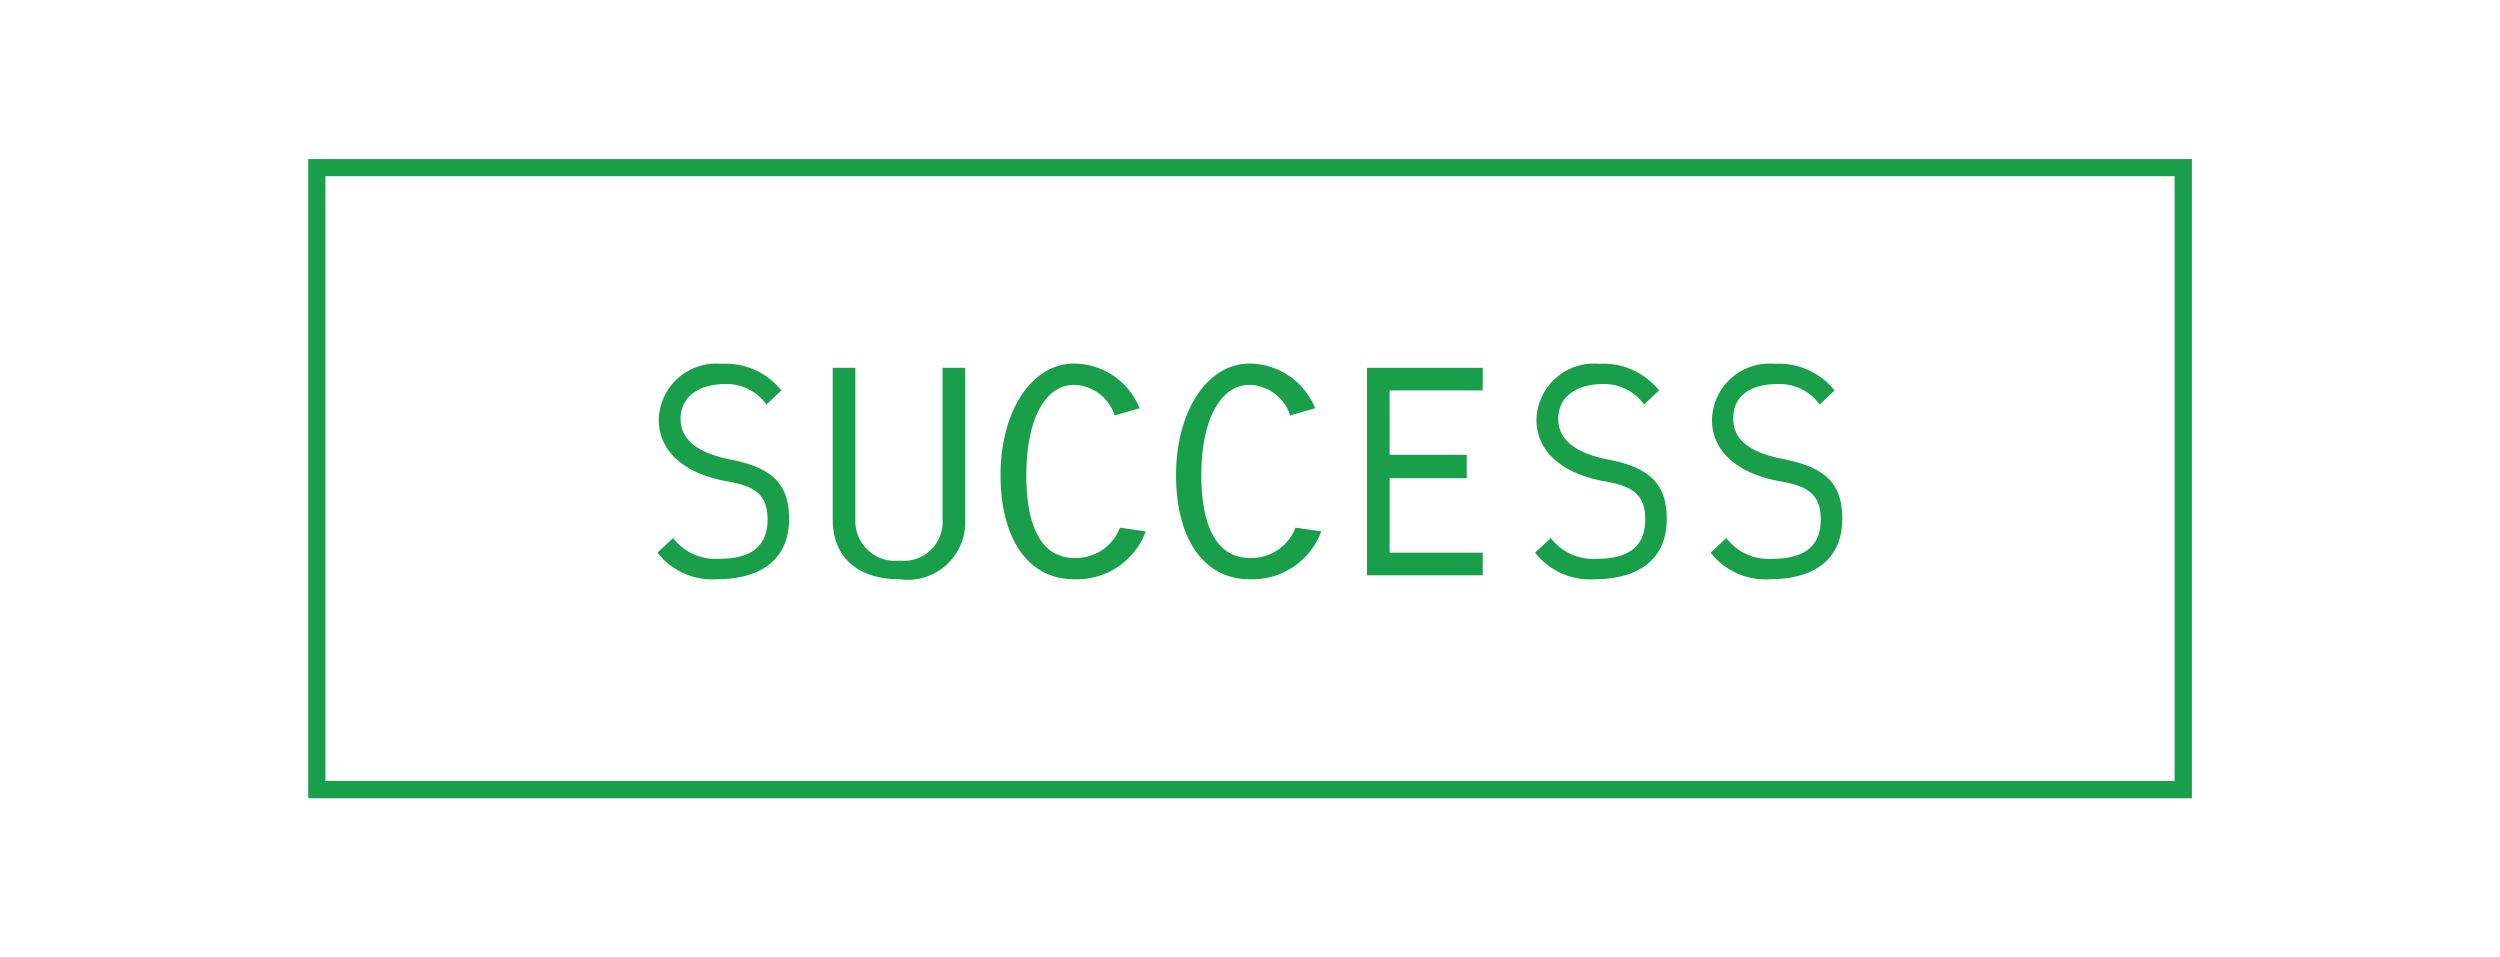 <svg xmlns="http://www.w3.org/2000/svg" xmlns:xlink="http://www.w3.org/1999/xlink" viewBox="0 0 94 36"><defs><style>.a{fill:#199e49;}.b{fill:none;stroke:#199e49;stroke-miterlimit:10;stroke-width:0.65px;}</style><symbol id="a" viewBox="0 0 70.83 24.04"><path class="a" d="M18.08,13.53c0,1.53-1.07,2.27-2.72,2.27a2.61,2.61,0,0,1-2.23-1l.59-.55a2,2,0,0,0,1.74.78c1.1,0,1.79-.4,1.81-1.43s-.54-1.31-1.51-1.48c-1.55-.27-2.58-1.08-2.58-2.32A2.16,2.16,0,0,1,15.54,7.7a2.68,2.68,0,0,1,2.25,1l-.56.53a1.86,1.86,0,0,0-1.58-.77C14.59,8.48,14,9,14,9.77s.62,1.28,1.88,1.53C17.36,11.59,18.08,12.15,18.08,13.53Z"/><path class="a" d="M23.85,13.56V7.85h.85v5.71a2.16,2.16,0,0,1-2.46,2.24c-1.66,0-2.52-.9-2.52-2.24V7.85h.85v5.71a1.5,1.5,0,0,0,1.67,1.54A1.46,1.46,0,0,0,23.85,13.56Z"/><path class="a" d="M31.49,14A2.76,2.76,0,0,1,28.8,15.8c-1.75,0-2.77-1.55-2.77-3.92s1.15-4.19,2.77-4.19a2.68,2.68,0,0,1,2.46,1.68l-.94.27A1.65,1.65,0,0,0,28.8,8.49C27.69,8.49,27,9.82,27,11.88S27.64,15,28.8,15a1.77,1.77,0,0,0,1.72-1.14Z"/><path class="a" d="M38.09,14A2.76,2.76,0,0,1,35.4,15.8c-1.75,0-2.77-1.55-2.77-3.92s1.15-4.19,2.77-4.19a2.68,2.68,0,0,1,2.46,1.68l-.94.27A1.65,1.65,0,0,0,35.4,8.49c-1.11,0-1.82,1.33-1.82,3.39S34.24,15,35.4,15a1.77,1.77,0,0,0,1.72-1.14Z"/><path class="a" d="M40.66,14.8h3.5v.85H39.81V7.85h4.35V8.7h-3.5v2.42h2.9V12h-2.9Z"/><path class="a" d="M51.08,13.53c0,1.53-1.07,2.27-2.72,2.27a2.61,2.61,0,0,1-2.23-1l.59-.55a2,2,0,0,0,1.74.78c1.1,0,1.79-.4,1.81-1.43s-.54-1.31-1.51-1.48c-1.55-.27-2.58-1.08-2.58-2.32A2.16,2.16,0,0,1,48.54,7.7a2.68,2.68,0,0,1,2.25,1l-.56.53a1.86,1.86,0,0,0-1.58-.77C47.59,8.48,47,9,47,9.77s.62,1.28,1.88,1.53C50.36,11.59,51.08,12.15,51.08,13.53Z"/><path class="a" d="M57.68,13.53c0,1.53-1.07,2.27-2.72,2.27a2.61,2.61,0,0,1-2.23-1l.59-.55a2,2,0,0,0,1.74.78c1.1,0,1.79-.4,1.81-1.43s-.54-1.31-1.51-1.48c-1.55-.27-2.58-1.08-2.58-2.32A2.16,2.16,0,0,1,55.14,7.7a2.68,2.68,0,0,1,2.25,1l-.56.53a1.86,1.86,0,0,0-1.58-.77c-1.06,0-1.67.47-1.67,1.29s.62,1.28,1.88,1.53C57,11.59,57.68,12.15,57.68,13.53Z"/><rect class="b" x="0.32" y="0.32" width="70.18" height="23.39"/></symbol></defs><use width="70.83" height="24.04" transform="translate(11.59 5.98)" xlink:href="#a"/></svg>